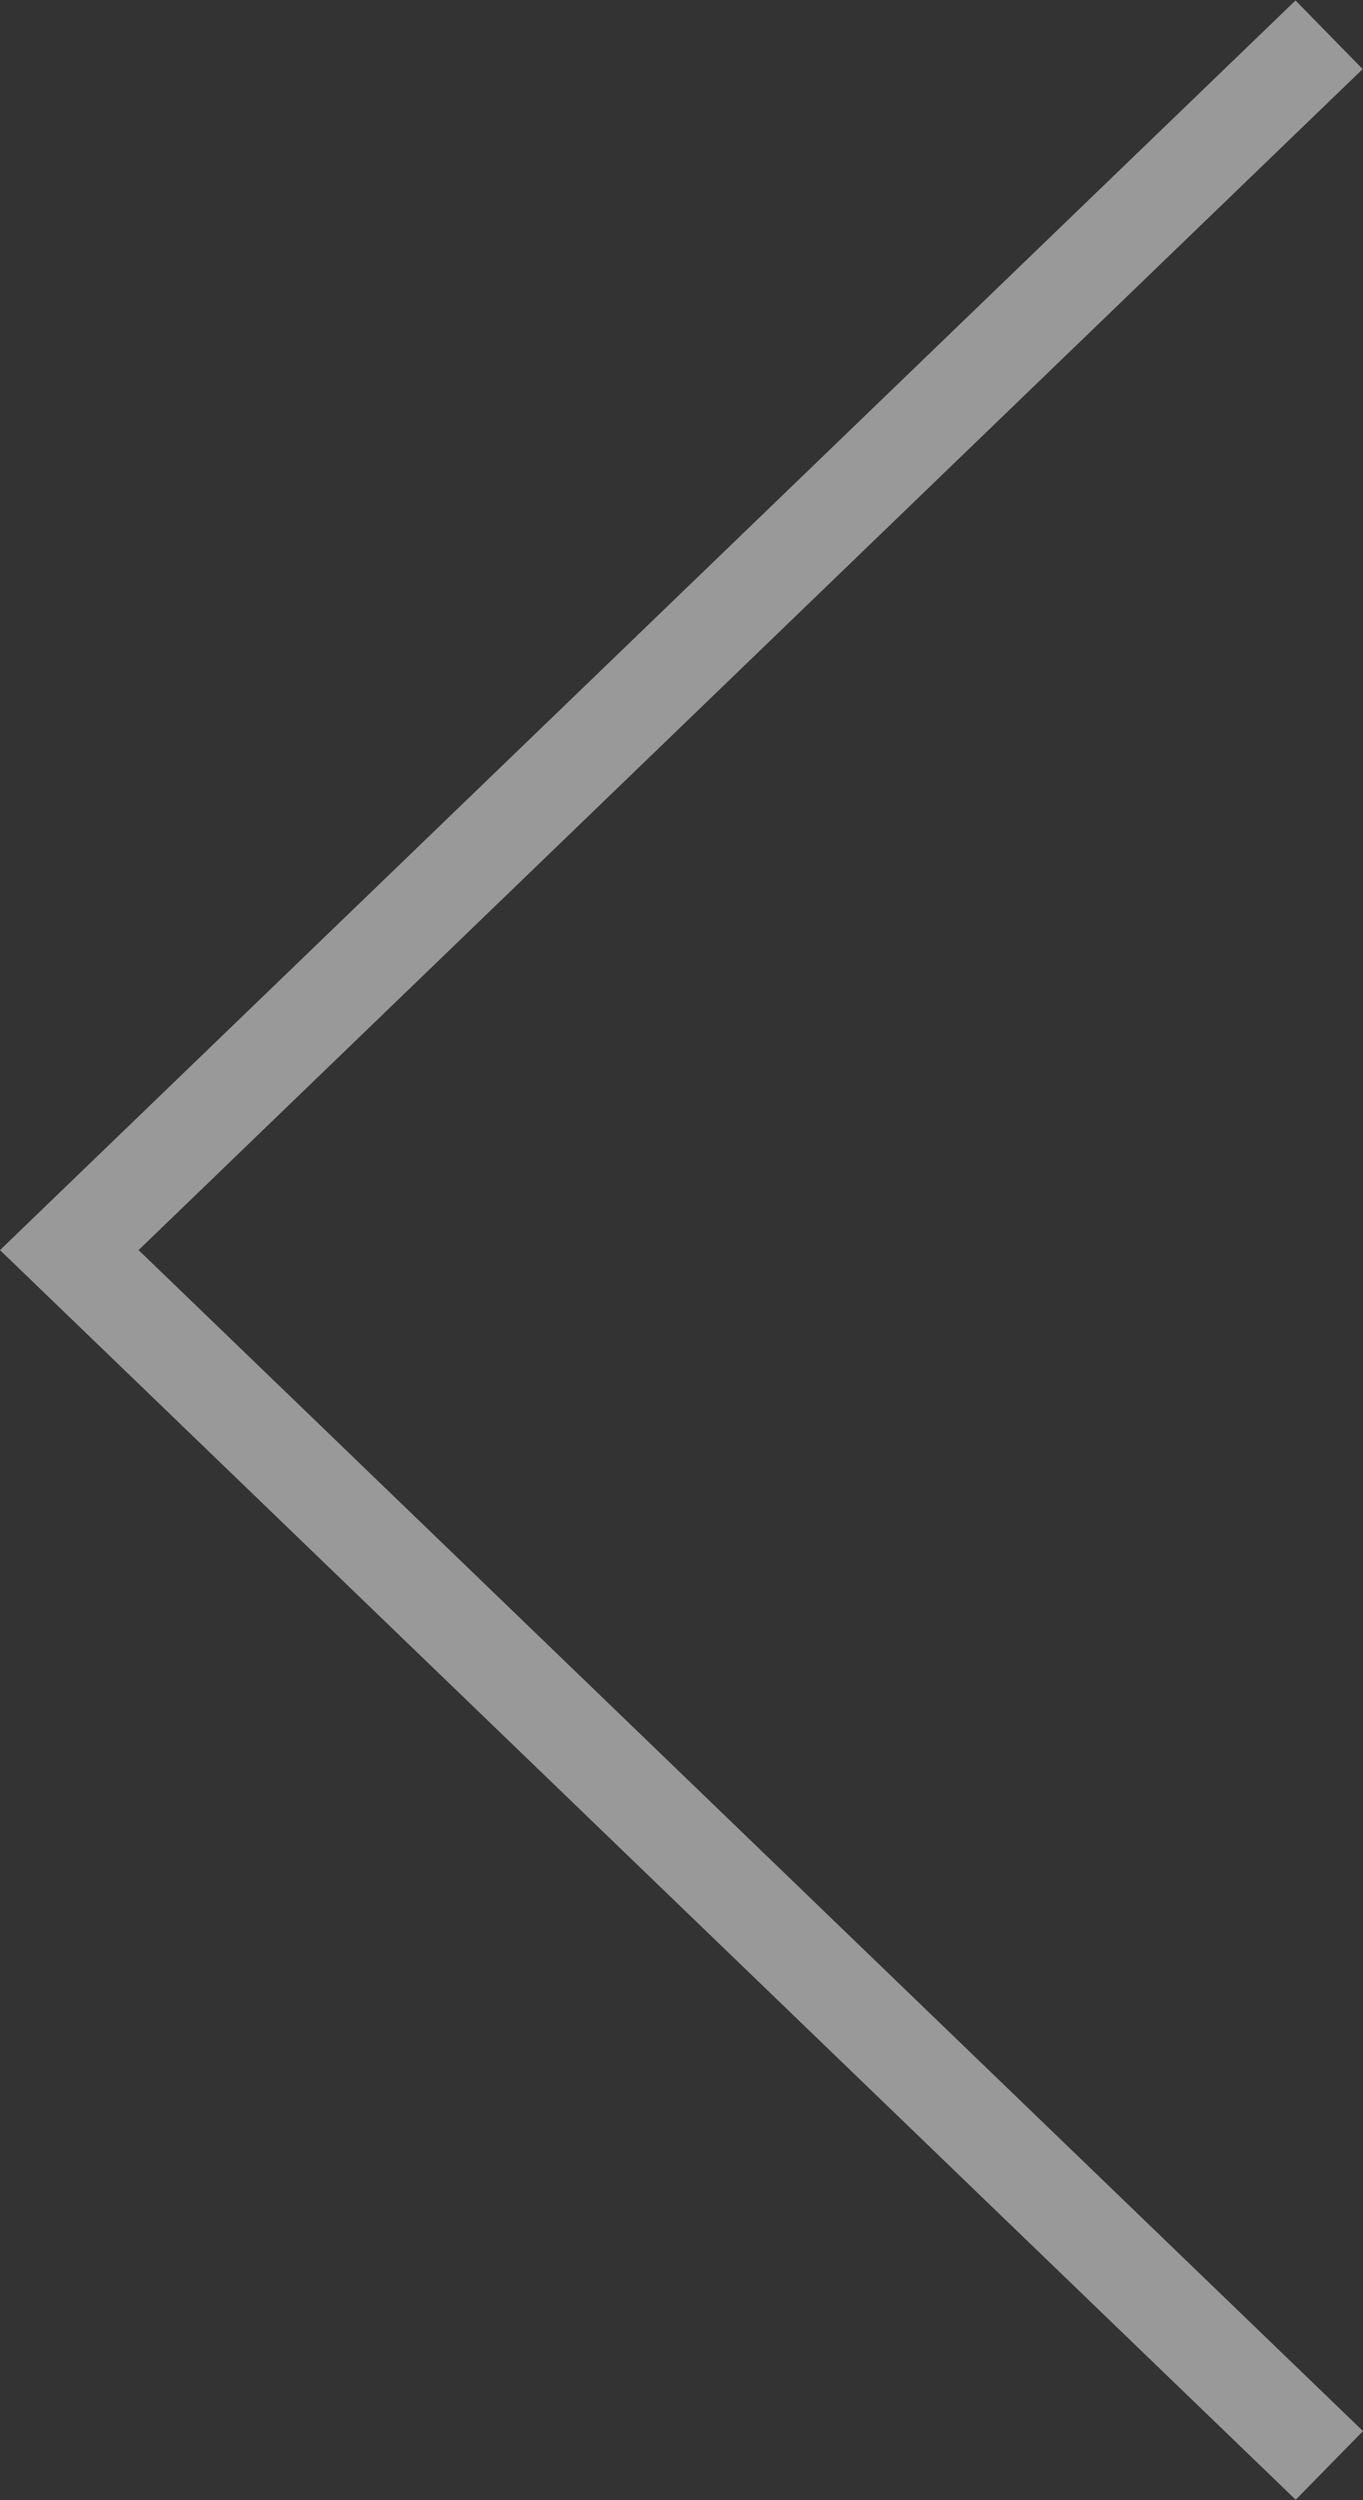<svg xmlns="http://www.w3.org/2000/svg" width="30" height="55" viewBox="0 0 30 55"><rect x="0" y="0" width="30" height="55" fill="#333333" stroke="none"/><defs><style>.cls-1{fill:#fff;fill-rule:evenodd;opacity:.5}</style></defs><path id="left.svg" class="cls-1" d="M939.519 1062.99L911 1035.5l28.515-27.49 1.477 1.51-26.942 25.98 26.95 25.98z" transform="translate(-911 -1008)"/></svg>